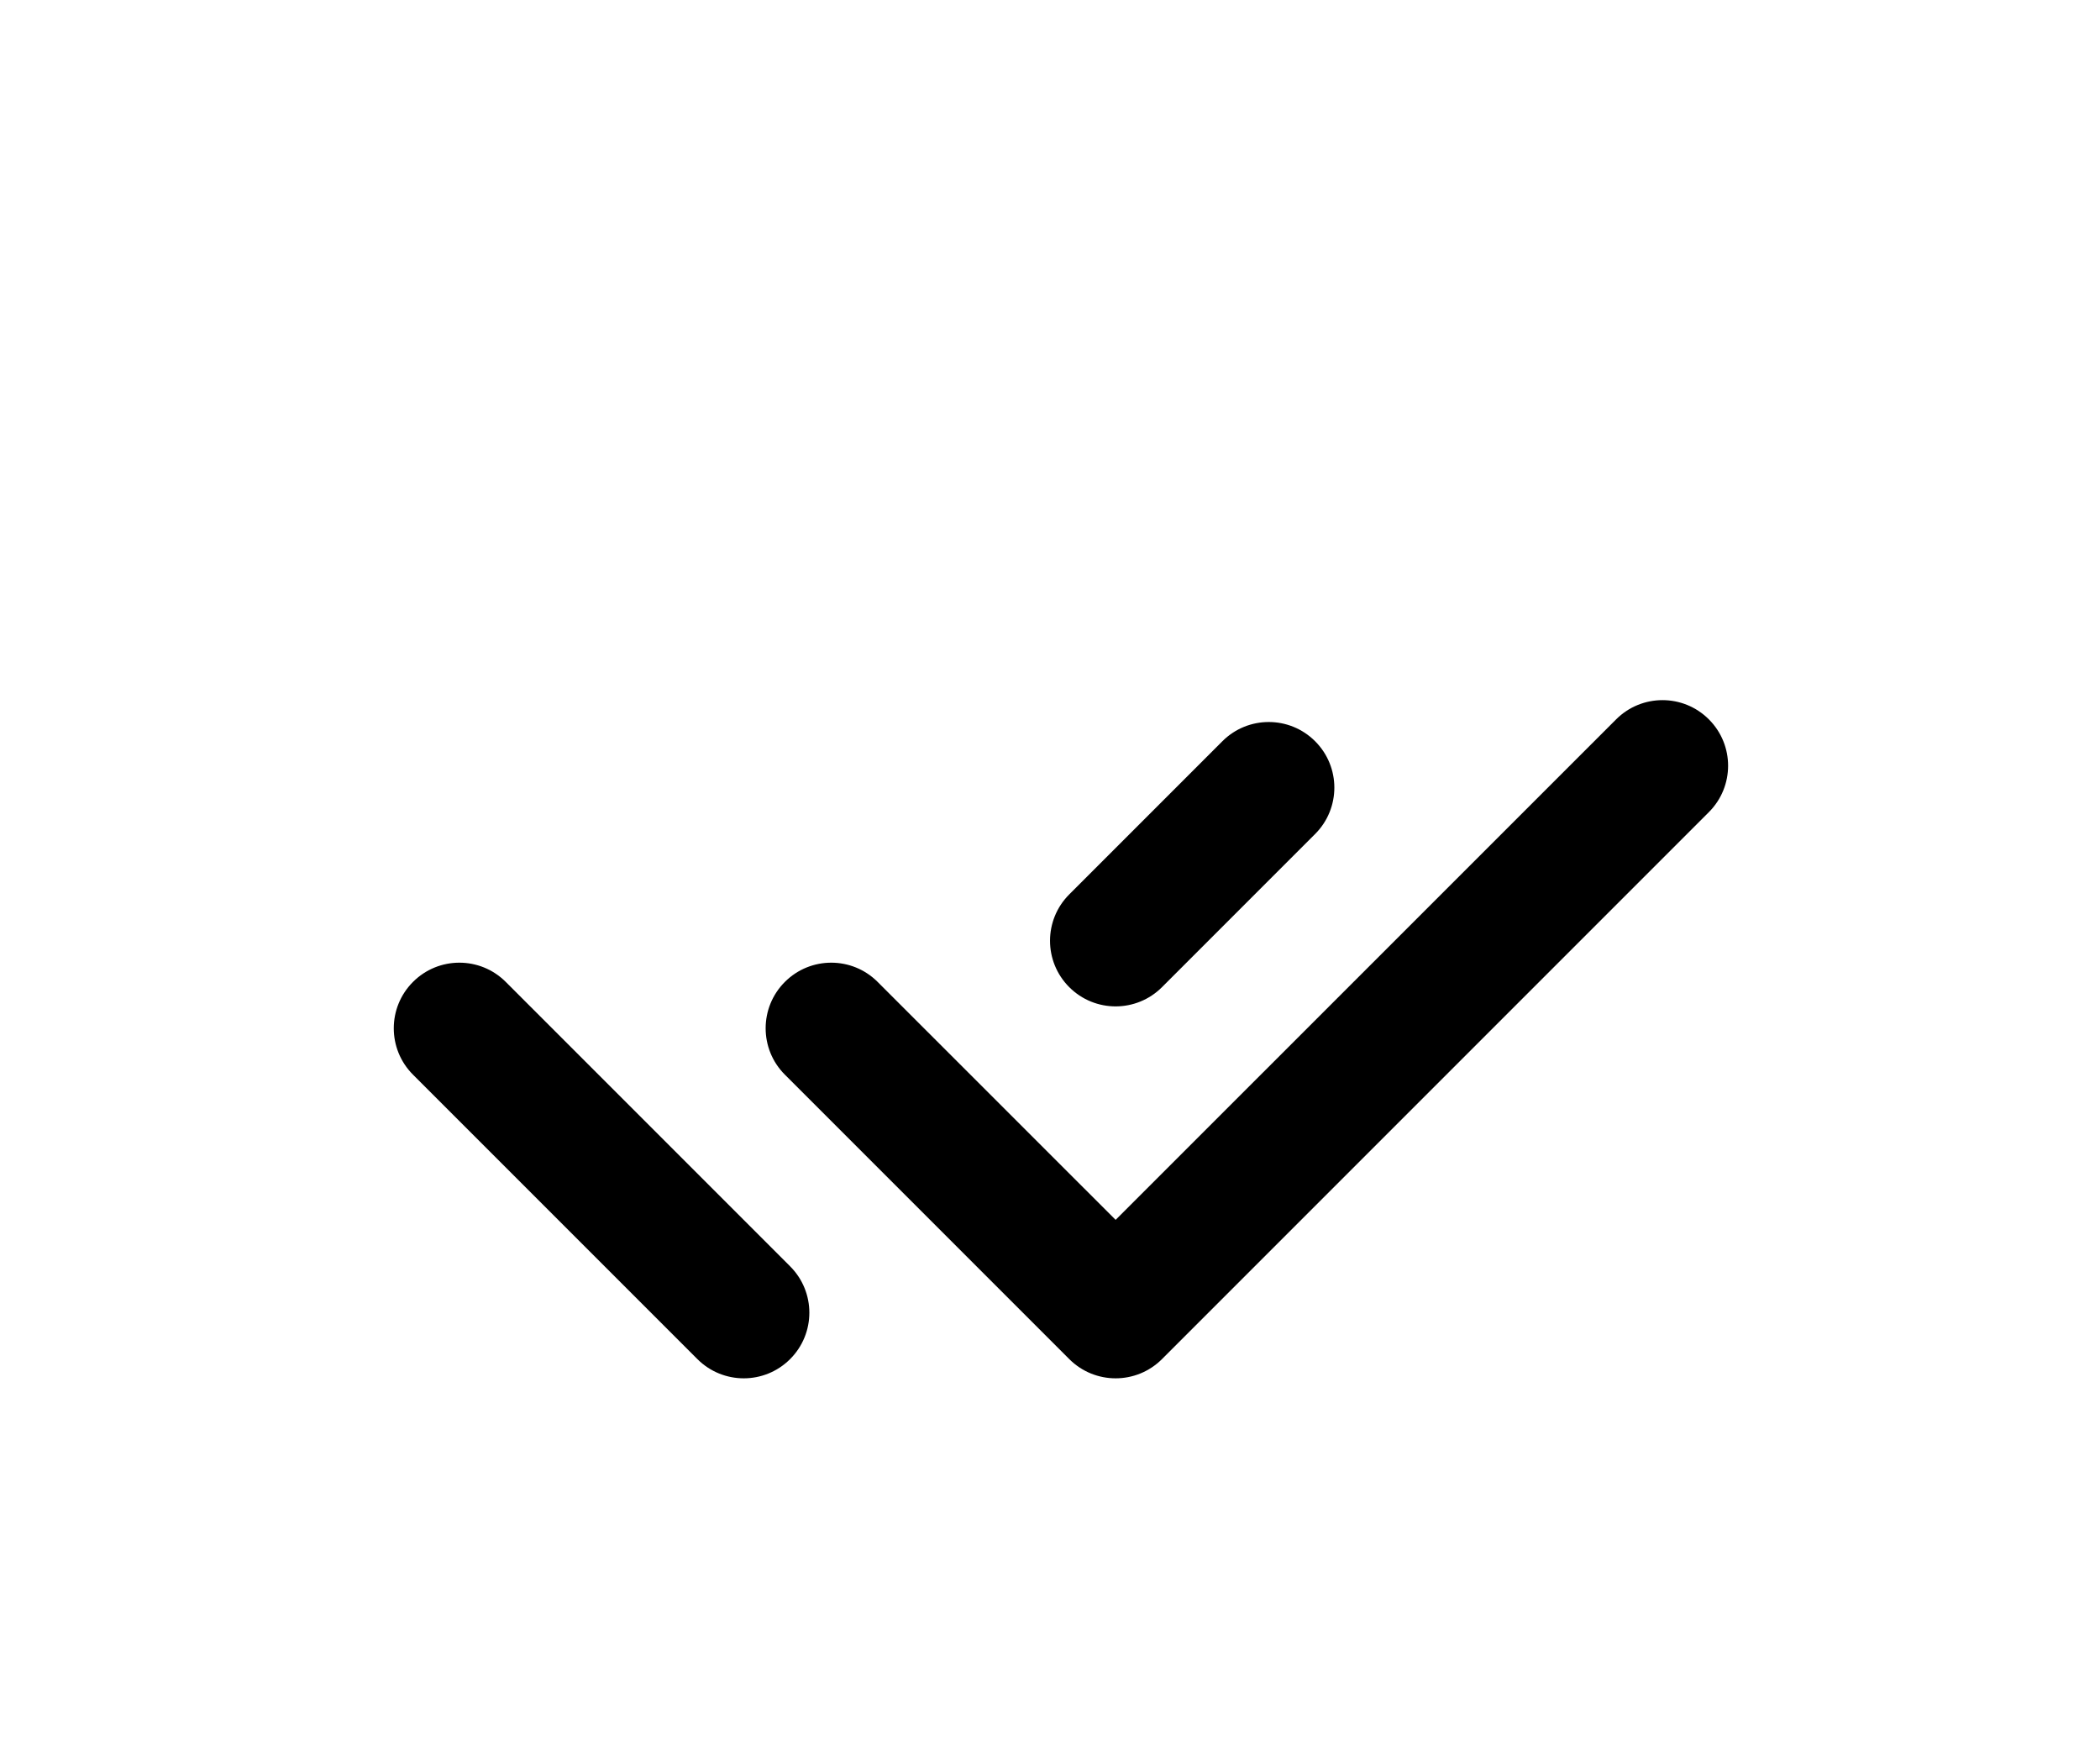 <svg width="24" height="20" viewBox="0 0 24 20" fill="none" xmlns="http://www.w3.org/2000/svg">
<g filter="url(#filter0_d_2013_45683)">
<path fill-rule="evenodd" clip-rule="evenodd" d="M19.53 5.28C19.823 4.987 19.823 4.513 19.53 4.22C19.237 3.927 18.763 3.927 18.47 4.22L12.75 9.939L10.03 7.22C9.737 6.927 9.263 6.927 8.97 7.22C8.677 7.513 8.677 7.987 8.97 8.28L12.22 11.53C12.513 11.823 12.987 11.823 13.28 11.53L19.53 5.28ZM15.03 5.53C15.323 5.237 15.323 4.763 15.03 4.47C14.737 4.177 14.263 4.177 13.97 4.47L12.22 6.22C11.927 6.513 11.927 6.987 12.22 7.28C12.513 7.573 12.987 7.573 13.28 7.28L15.03 5.53ZM5.78 7.22C5.487 6.927 5.013 6.927 4.72 7.22C4.427 7.513 4.427 7.987 4.72 8.28L7.97 11.53C8.263 11.823 8.737 11.823 9.03 11.53C9.323 11.237 9.323 10.763 9.03 10.47L5.78 7.22Z" fill="black"/>
</g>
<defs>
<filter id="filter0_d_2013_45683" x="0" y="0" width="24" height="24" filterUnits="userSpaceOnUse" color-interpolation-filters="sRGB">
<feFlood flood-opacity="0" result="BackgroundImageFix"/>
<feColorMatrix in="SourceAlpha" type="matrix" values="0 0 0 0 0 0 0 0 0 0 0 0 0 0 0 0 0 0 127 0" result="hardAlpha"/>
<feOffset dy="4"/>
<feGaussianBlur stdDeviation="2"/>
<feComposite in2="hardAlpha" operator="out"/>
<feColorMatrix type="matrix" values="0 0 0 0 0 0 0 0 0 0 0 0 0 0 0 0 0 0 0.25 0"/>
<feBlend mode="normal" in2="BackgroundImageFix" result="effect1_dropShadow_2013_45683"/>
<feBlend mode="normal" in="SourceGraphic" in2="effect1_dropShadow_2013_45683" result="shape"/>
</filter>
</defs>
</svg>
